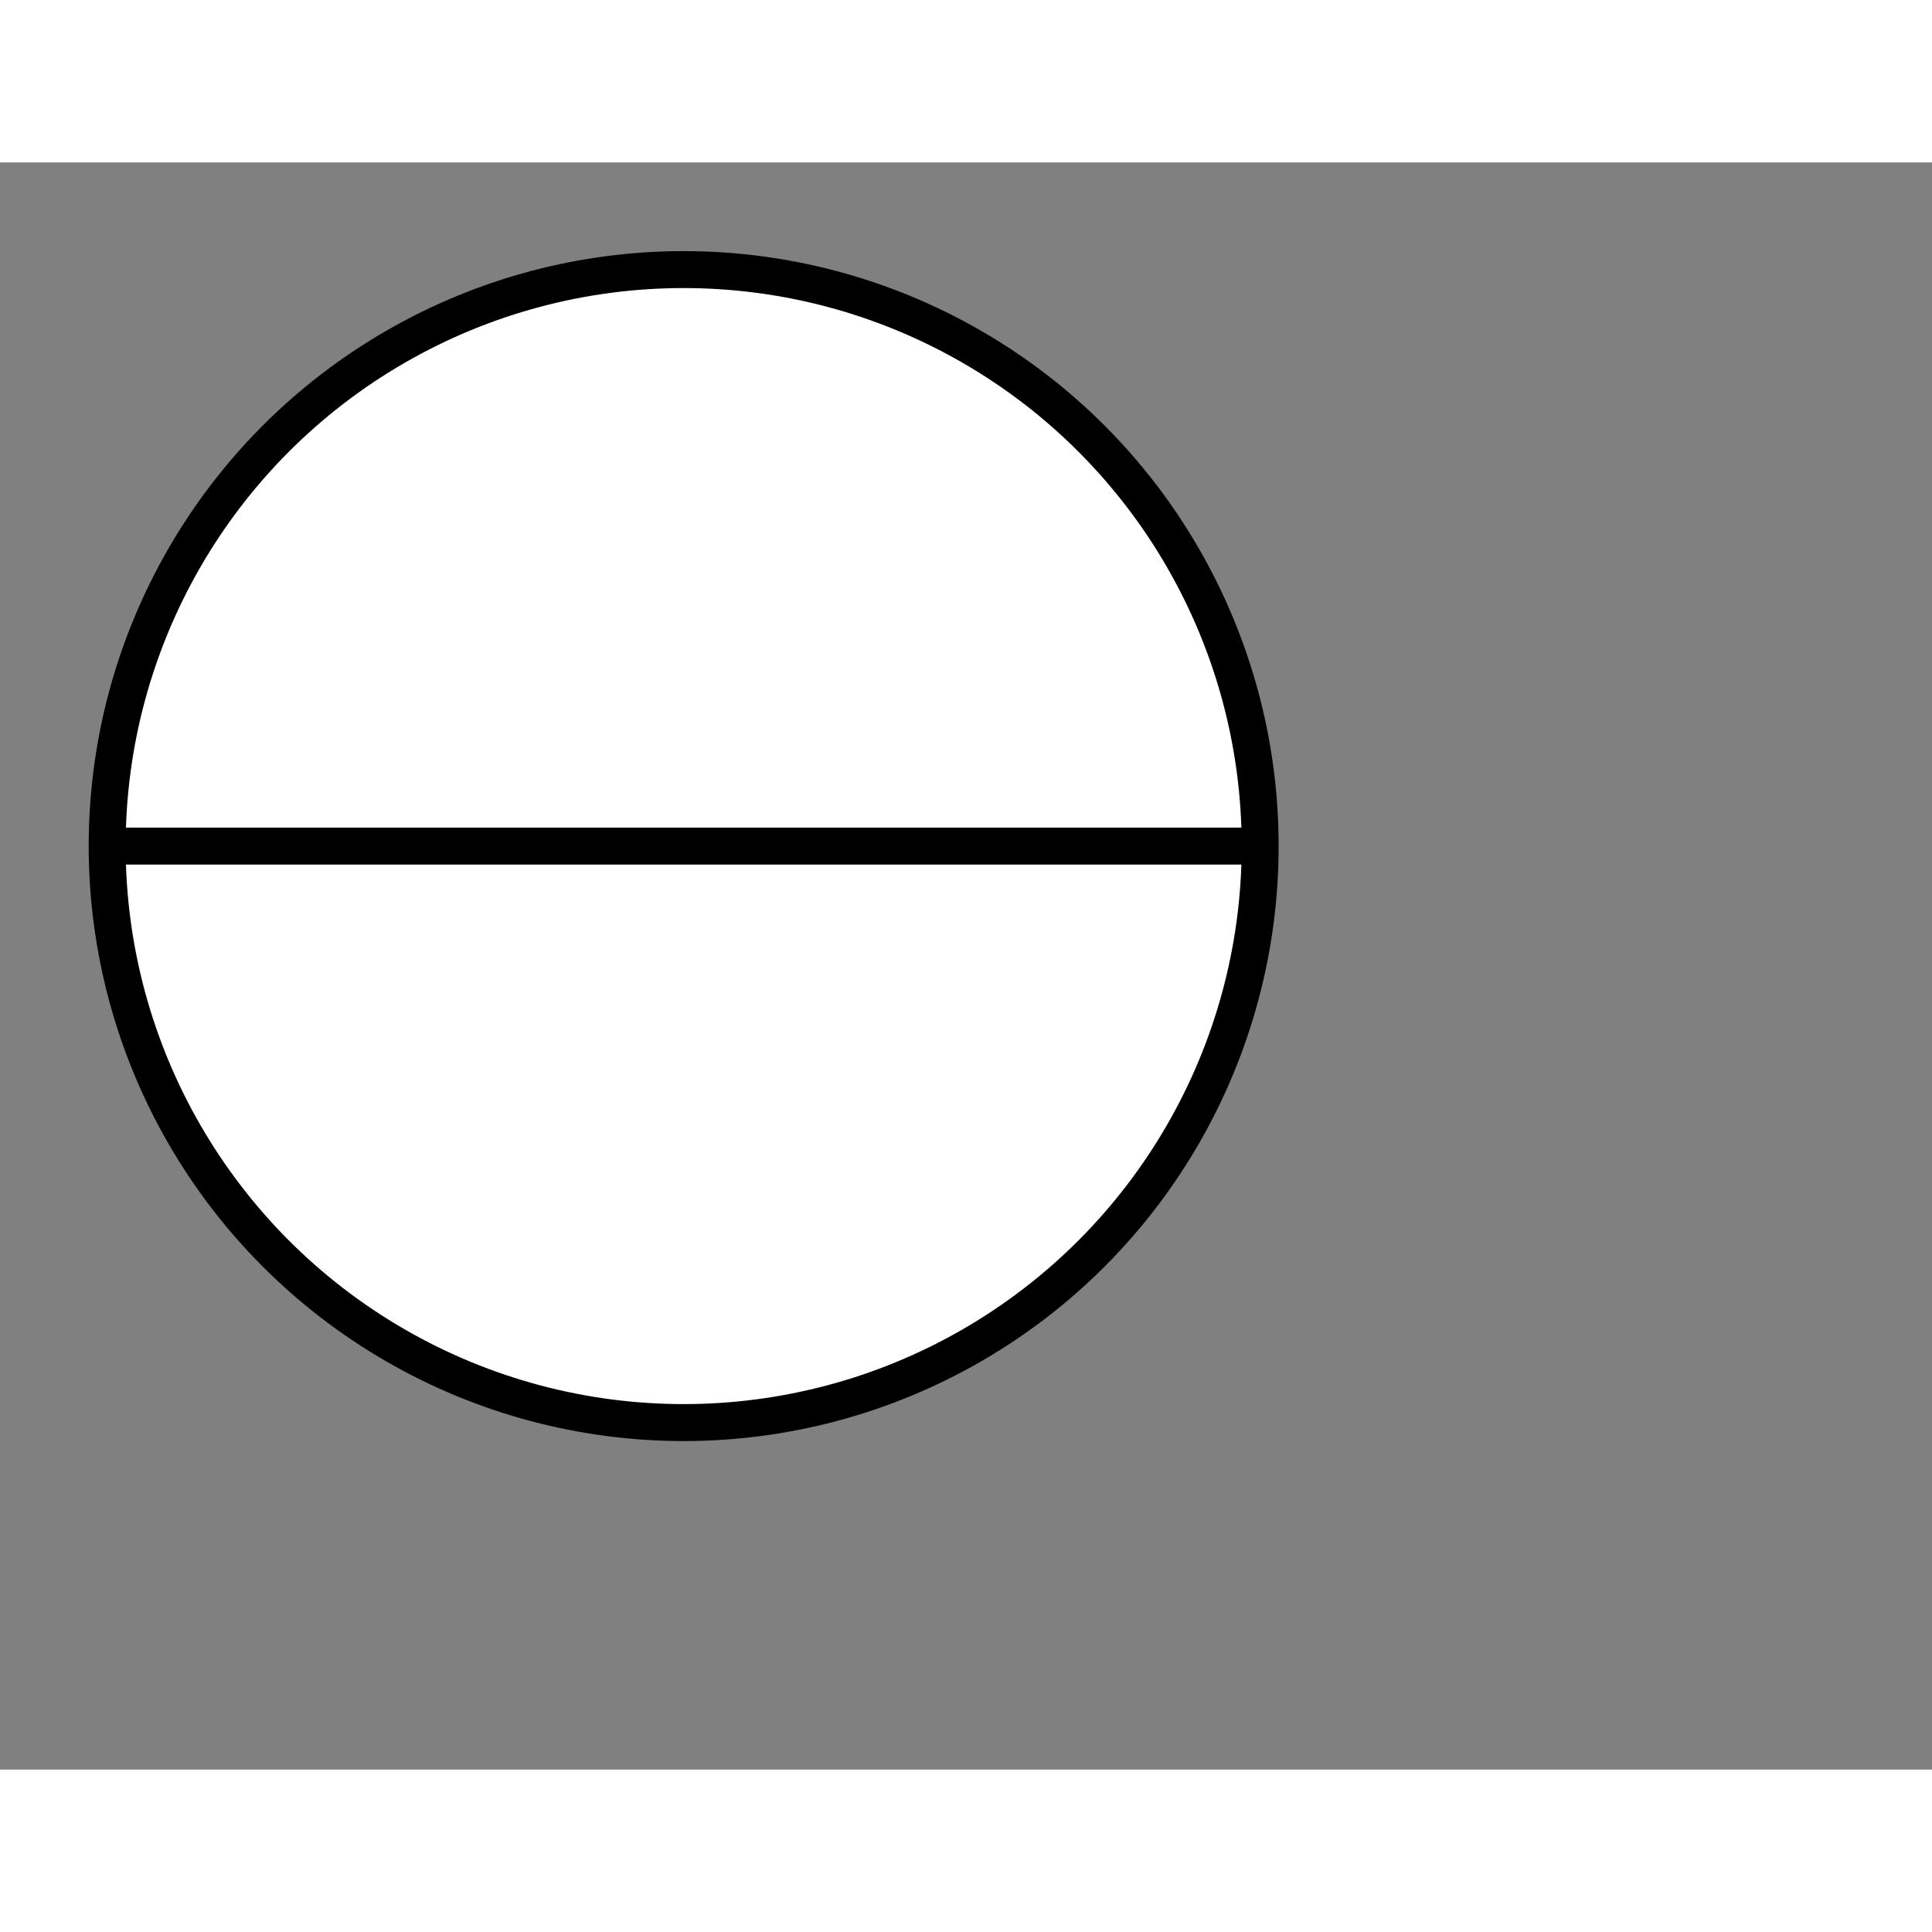 <svg style="width: 36px; height: 36px; display: block; position: relative; overflow: hidden; cursor: move; left: 2px; top: 2px;" xmlns="http://www.w3.org/2000/svg" viewBox="0 0 52.28 43.49"><rect x="0" y="0" width="52.28" height="43.49" fill="#808080" stroke="none"/><g><g></g><g><g transform="translate(0.5,0.5)" style="visibility: visible;"><ellipse cx="18" cy="18" rx="15.6" ry="15.6" fill="#ffffff" stroke="#000000" pointer-events="all"></ellipse><path d="M 2 18 L 34 18" fill="none" stroke="white" stroke-miterlimit="10" pointer-events="stroke" visibility="hidden" stroke-width="9"></path><path d="M 2 18 L 34 18" fill="none" stroke="#000000" stroke-miterlimit="10"></path></g></g><g></g><g></g></g></svg>
